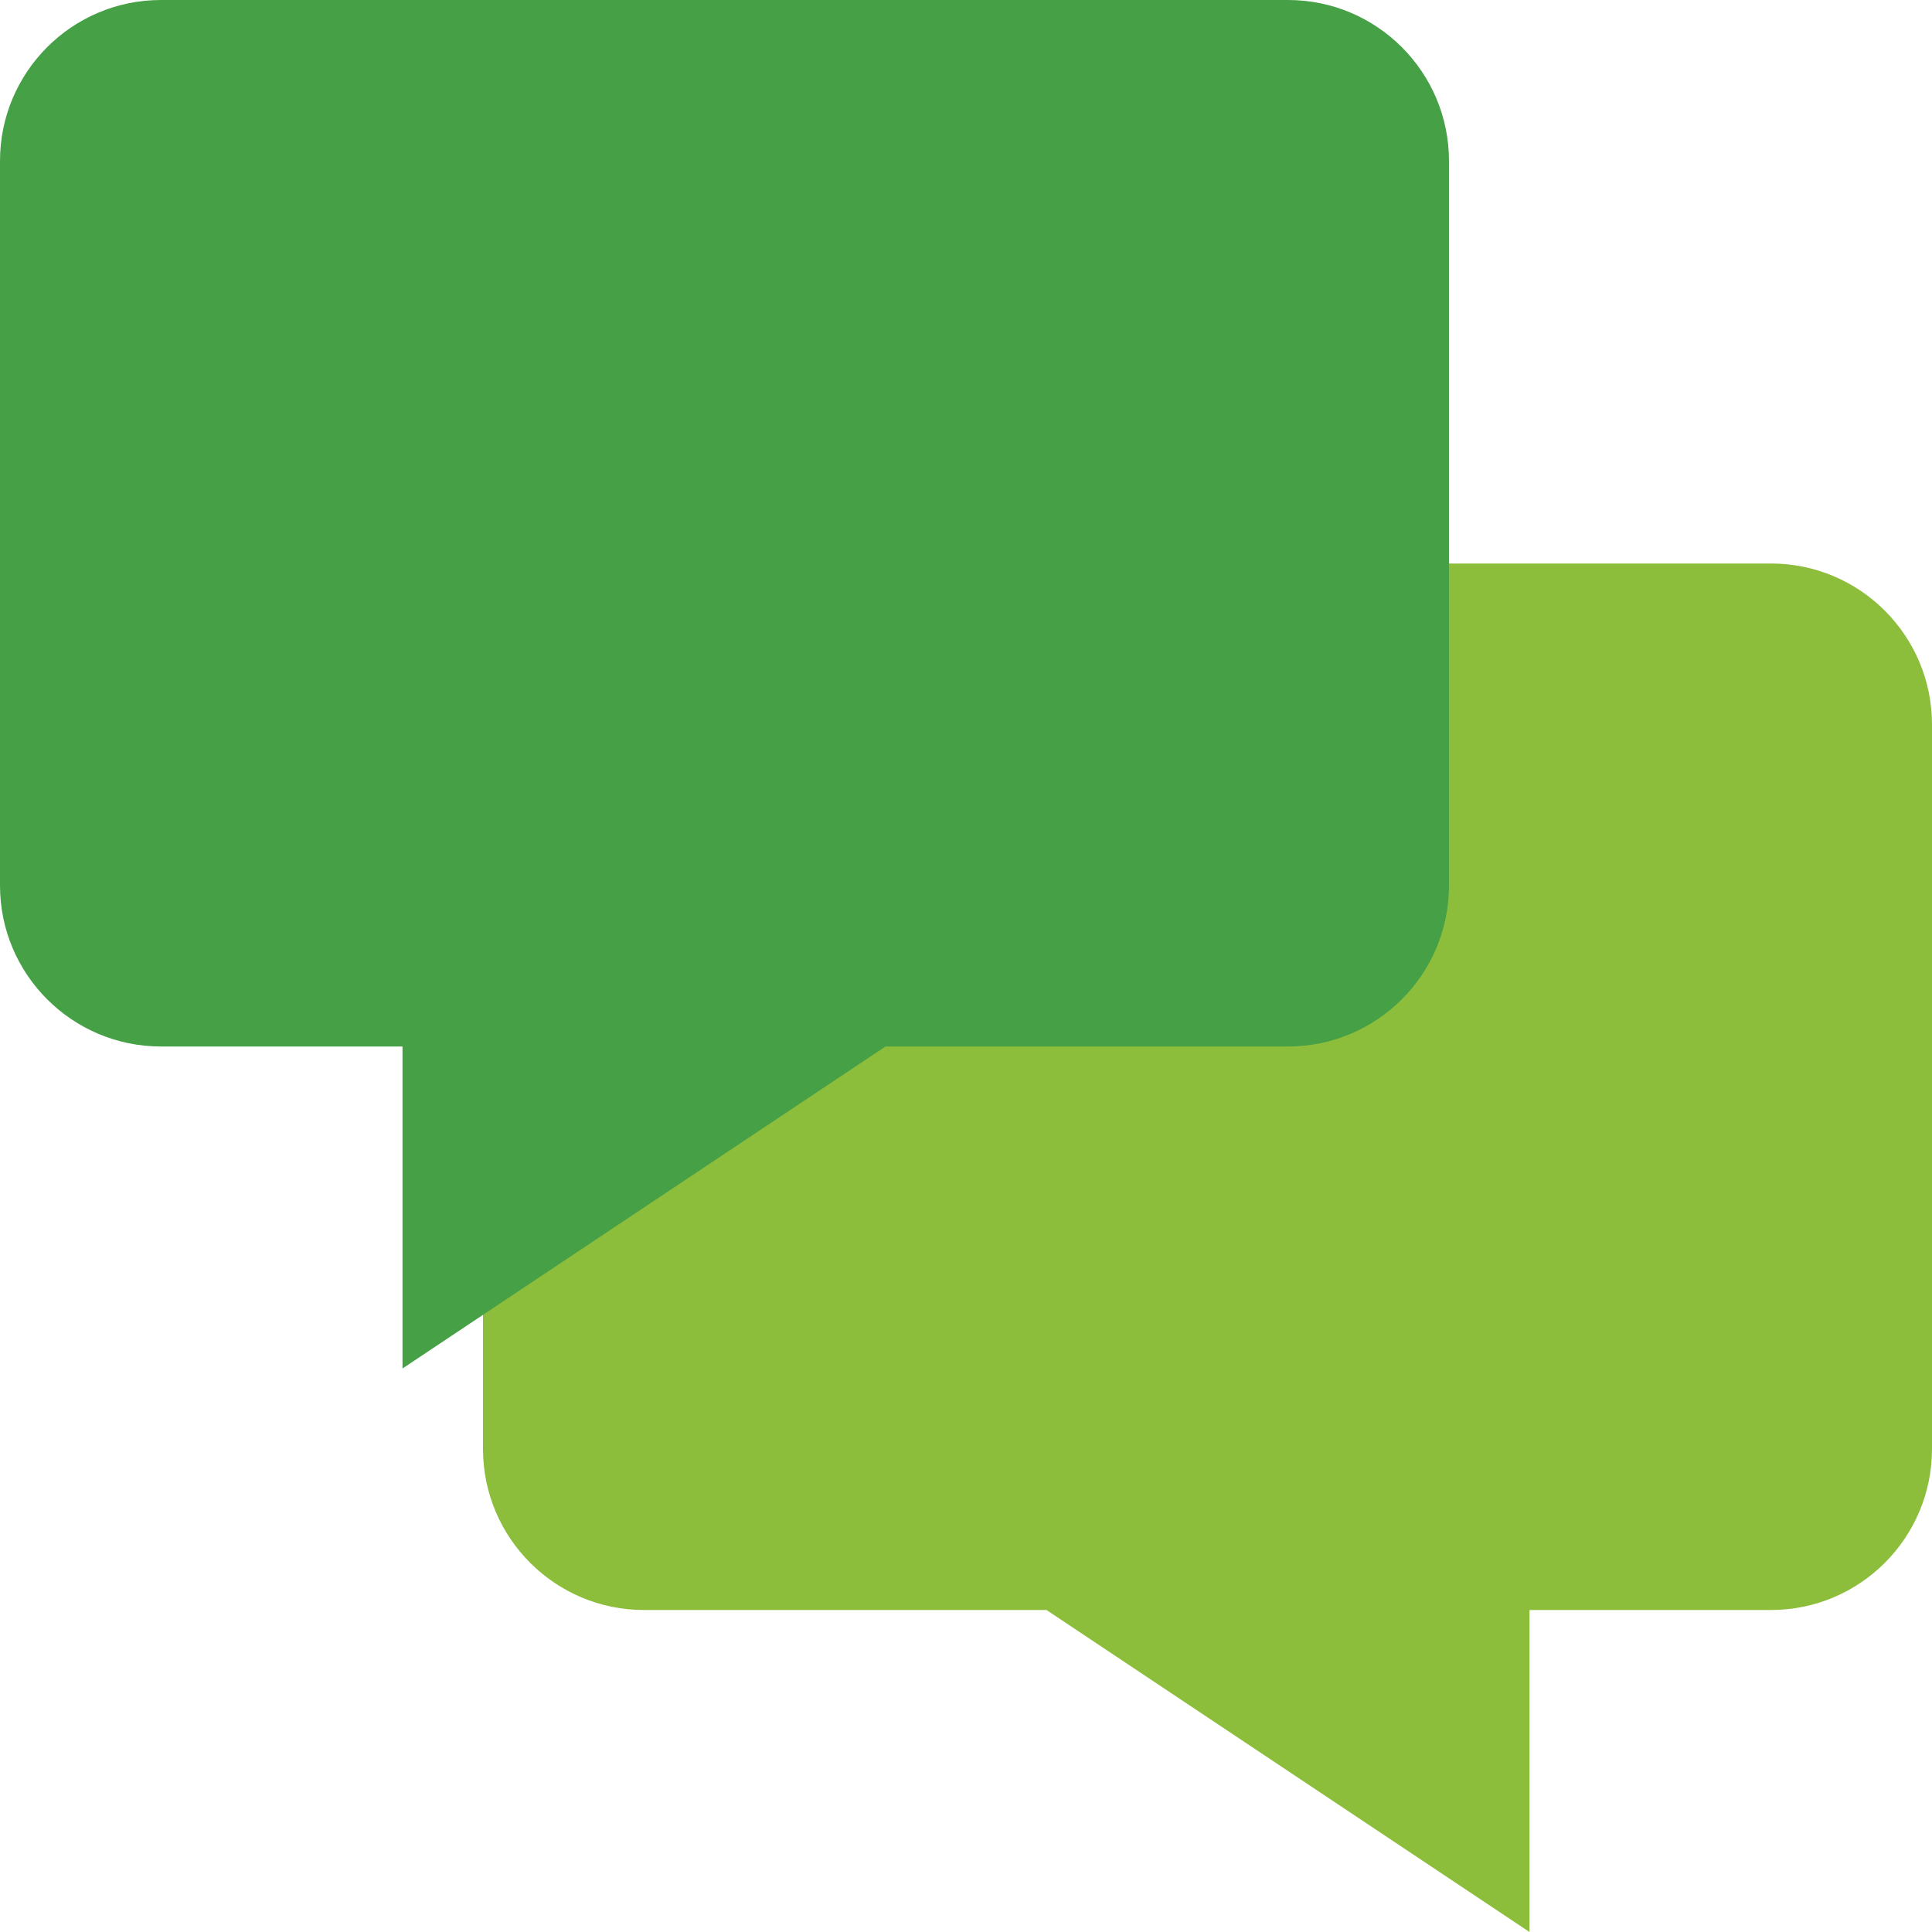 <svg enable-background="new 0 0 24 24" viewBox="0 0 24 24" xmlns="http://www.w3.org/2000/svg"><path d="m19 24v-4h3c1.104 0 2-.896 2-2v-9c0-1.104-.896-2-2-2h-14c-1.104 0-2 .896-2 2v9c0 1.104.896 2 2 2h5z" fill="#8cbe3c"/><path d="m11 13h5c1.104 0 2-.896 2-2v-9c0-1.104-.896-2-2-2h-14c-1.105 0-2 .896-2 2v9c0 1.104.896 2 2 2h3v4z" fill="#46a046"/></svg>